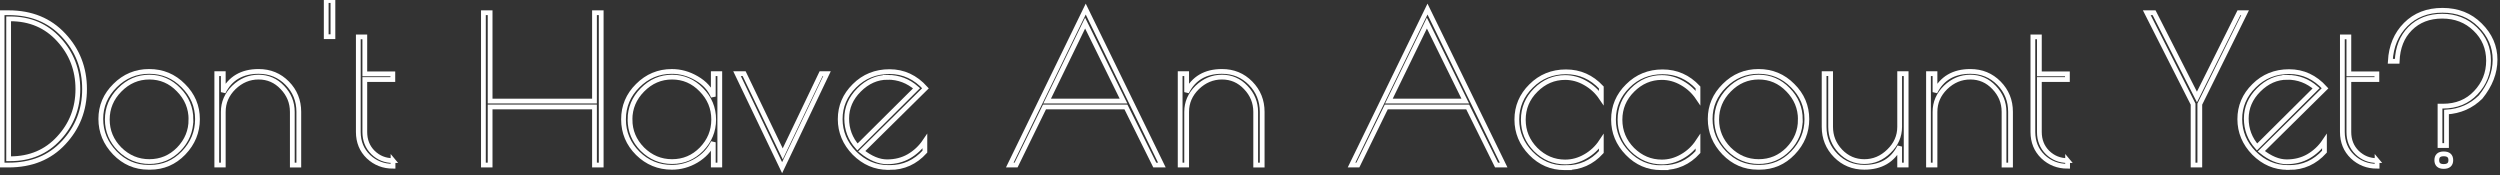 <?xml version="1.0" encoding="UTF-8" standalone="no"?>
<!-- Created with Inkscape (http://www.inkscape.org/) -->

<svg
   width="70.46mm"
   height="4.937mm"
   viewBox="0 0 70.46 4.937"
   version="1.1"
   id="svg6960"
   sodipodi:docname="loginQuestion.svg"
   inkscape:version="1.2.2 (b0a8486541, 2022-12-01)"
   xmlns:inkscape="http://www.inkscape.org/namespaces/inkscape"
   xmlns:sodipodi="http://sodipodi.sourceforge.net/DTD/sodipodi-0.dtd"
   xmlns="http://www.w3.org/2000/svg"
   xmlns:svg="http://www.w3.org/2000/svg">
  <rect x="0" y="0" width="70.46" height="4.937" fill="#333333" stroke="none"/>
  <sodipodi:namedview
     id="namedview7"
     pagecolor="#ffffff"
     bordercolor="#000000"
     borderopacity="0.25"
     inkscape:showpageshadow="2"
     inkscape:pageopacity="0.0"
     inkscape:pagecheckerboard="0"
     inkscape:deskcolor="#d1d1d1"
     inkscape:document-units="mm"
     showgrid="false"
     inkscape:zoom="1.2511679"
     inkscape:cx="228.1868"
     inkscape:cy="-71.133539"
     inkscape:window-width="1366"
     inkscape:window-height="717"
     inkscape:window-x="0"
     inkscape:window-y="27"
     inkscape:window-maximized="1"
     inkscape:current-layer="svg6960" />
  <defs
     id="defs6957" />
  <g
     id="layer1"
     transform="matrix(0.507,0,0,0.507,-7.802,-56.367)"
     style="stroke:#ffffff;stroke-opacity:1">
    <g
       aria-label="Don't Have An Account Yet?"
       id="text7083"
       style="font-size:11.289px;font-family:'Poiret One';-inkscape-font-specification:'Poiret One';fill:none;stroke:#ffffff;stroke-width:0.265;stroke-opacity:1">
      <path
         d="m 15.506,111.885 h 0.361 q 1.897,0 3.059,1.253 1.163,1.242 1.163,2.992 0,1.738 -1.163,2.98 -1.151,1.242 -3.059,1.242 h -0.361 z m 0.452,0.339 h -0.09 v 7.778 h 0.09 q 1.648,0 2.698,-1.14 1.061,-1.14 1.061,-2.732 0,-1.603 -1.061,-2.754 -1.05,-1.151 -2.698,-1.151 z"
         id="path1278"
         style="stroke:#ffffff;stroke-opacity:1" />
      <path
         d="m 23.634,120.476 q -1.084,0 -1.863,-0.802 -0.779,-0.813 -0.779,-1.885 0,-1.072 0.79,-1.851 0.79,-0.79 1.897,-0.79 1.118,0 1.897,0.79 0.79,0.779 0.79,1.863 0,1.072 -0.768,1.874 -0.768,0.802 -1.863,0.802 z m 2.371,-2.653 q 0,-0.96 -0.689,-1.659 -0.677,-0.7 -1.626,-0.7 -0.948,0 -1.648,0.711 -0.689,0.7 -0.689,1.648 0,0.948 0.689,1.648 0.7,0.689 1.648,0.689 0.96,0 1.637,-0.689 0.677,-0.7 0.677,-1.648 z"
         id="path1280"
         style="stroke:#ffffff;stroke-opacity:1" />
      <path
         d="m 27.8,120.352 h -0.361 v -5.08 h 0.361 v 1.027 q 0.576,-1.151 1.964,-1.151 0.948,0 1.592,0.655 0.643,0.655 0.643,1.592 v 2.958 h -0.361 v -2.958 q 0,-0.779 -0.553,-1.355 -0.542,-0.576 -1.321,-0.576 -0.779,0 -1.377,0.576 -0.587,0.576 -0.587,1.355 z"
         id="path1282"
         style="stroke:#ffffff;stroke-opacity:1" />
      <path
         d="m 33.523,113.217 v -2.009 h 0.373 v 2.009 z"
         id="path1284"
         style="stroke:#ffffff;stroke-opacity:1" />
      <path
         d="m 37.237,120.103 v 0.316 q -0.802,0 -1.366,-0.531 -0.564,-0.542 -0.564,-1.377 v -5.283 h 0.361 v 2.055 h 1.558 v 0.316 h -1.558 v 2.913 q 0,0.689 0.452,1.14 0.463,0.452 1.118,0.452 z"
         id="path1286"
         style="stroke:#ffffff;stroke-opacity:1" />
      <path
         d="m 48.436,111.885 h 0.373 v 8.467 h -0.373 v -3.229 h -5.802 v 3.229 h -0.373 v -8.467 h 0.373 v 4.911 h 5.802 z"
         id="path1288"
         style="stroke:#ffffff;stroke-opacity:1" />
      <path
         d="m 55.401,115.272 v 5.08 h -0.361 v -1.264 q -0.316,0.643 -0.948,1.016 -0.632,0.373 -1.355,0.373 -1.106,0 -1.897,-0.779 -0.79,-0.79 -0.79,-1.885 0,-1.095 0.79,-1.874 0.79,-0.79 1.897,-0.79 0.722,0 1.377,0.384 0.666,0.384 0.926,1.016 v -1.276 z m -4.99,2.551 q 0,0.948 0.689,1.648 0.7,0.689 1.648,0.689 0.96,0 1.637,-0.689 0.677,-0.7 0.677,-1.648 0,-0.96 -0.689,-1.659 -0.677,-0.7 -1.626,-0.7 -0.948,0 -1.648,0.711 -0.689,0.7 -0.689,1.648 z"
         id="path1290"
         style="stroke:#ffffff;stroke-opacity:1" />
      <path
         d="m 61.034,115.272 h 0.327 l -2.495,5.227 -2.506,-5.227 h 0.395 l 2.145,4.459 z"
         id="path1292"
         style="stroke:#ffffff;stroke-opacity:1" />
      <path
         d="m 64.861,120.487 h -0.102 q -1.072,0 -1.874,-0.802 -0.79,-0.813 -0.79,-1.885 0,-1.072 0.79,-1.851 0.79,-0.79 1.953,-0.79 1.163,0 1.998,0.926 l -3.545,3.5 q 0.734,0.587 1.411,0.587 0.677,0 1.208,-0.305 0.542,-0.316 0.892,-0.835 v 0.576 q -0.802,0.881 -1.942,0.881 z m -0.124,-5.012 q -0.892,0 -1.592,0.7 -0.689,0.689 -0.689,1.592 0,0.903 0.598,1.58 l 3.285,-3.263 q -0.7,-0.61 -1.603,-0.61 z"
         id="path1294"
         style="stroke:#ffffff;stroke-opacity:1" />
      <path
         d="m 75.744,111.682 4.233,8.67 H 79.582 l -1.603,-3.229 h -4.527 l -1.58,3.229 h -0.35 z m -0.034,0.779 -2.111,4.335 h 4.245 z"
         id="path1296"
         style="stroke:#ffffff;stroke-opacity:1" />
      <path
         d="m 81.354,120.352 h -0.361 v -5.08 h 0.361 v 1.027 q 0.576,-1.151 1.964,-1.151 0.948,0 1.592,0.655 0.643,0.655 0.643,1.592 v 2.958 h -0.361 v -2.958 q 0,-0.779 -0.553,-1.355 -0.542,-0.576 -1.321,-0.576 -0.779,0 -1.377,0.576 -0.587,0.576 -0.587,1.355 z"
         id="path1298"
         style="stroke:#ffffff;stroke-opacity:1" />
      <path
         d="m 94.743,111.682 4.233,8.67 H 98.581 l -1.603,-3.229 h -4.527 l -1.58,3.229 h -0.35 z m -0.034,0.779 -2.111,4.335 h 4.245 z"
         id="path1300"
         style="stroke:#ffffff;stroke-opacity:1" />
      <path
         d="m 102.453,120.499 h -0.102 q -1.084,0 -1.863,-0.802 -0.779,-0.802 -0.779,-1.874 0,-1.084 0.79,-1.863 0.79,-0.79 1.942,-0.79 1.151,0 1.964,0.869 v 0.576 q -0.35,-0.519 -0.892,-0.824 -0.531,-0.305 -1.118,-0.305 -0.937,0 -1.637,0.7 -0.689,0.689 -0.689,1.648 0,0.96 0.689,1.659 0.7,0.689 1.637,0.689 0.587,0 1.118,-0.305 0.542,-0.305 0.892,-0.835 v 0.587 q -0.79,0.869 -1.953,0.869 z"
         id="path1302"
         style="stroke:#ffffff;stroke-opacity:1" />
      <path
         d="m 107.827,120.499 h -0.102 q -1.084,0 -1.863,-0.802 -0.779,-0.802 -0.779,-1.874 0,-1.084 0.79,-1.863 0.79,-0.79 1.942,-0.79 1.151,0 1.964,0.869 v 0.576 q -0.35,-0.519 -0.892,-0.824 -0.531,-0.305 -1.118,-0.305 -0.937,0 -1.637,0.7 -0.689,0.689 -0.689,1.648 0,0.96 0.689,1.659 0.7,0.689 1.637,0.689 0.587,0 1.118,-0.305 0.542,-0.305 0.892,-0.835 v 0.587 q -0.79,0.869 -1.953,0.869 z"
         id="path1304"
         style="stroke:#ffffff;stroke-opacity:1" />
      <path
         d="m 113.099,120.476 q -1.084,0 -1.863,-0.802 -0.779,-0.813 -0.779,-1.885 0,-1.072 0.79,-1.851 0.79,-0.79 1.897,-0.79 1.118,0 1.897,0.79 0.79,0.779 0.79,1.863 0,1.072 -0.768,1.874 -0.768,0.802 -1.863,0.802 z m 2.371,-2.653 q 0,-0.96 -0.689,-1.659 -0.677,-0.7 -1.626,-0.7 -0.948,0 -1.648,0.711 -0.689,0.7 -0.689,1.648 0,0.948 0.689,1.648 0.7,0.689 1.648,0.689 0.96,0 1.637,-0.689 0.677,-0.7 0.677,-1.648 z"
         id="path1306"
         style="stroke:#ffffff;stroke-opacity:1" />
      <path
         d="m 120.99,115.272 h 0.361 v 5.08 h -0.361 v -1.027 q -0.576,1.151 -1.964,1.151 -0.948,0 -1.592,-0.655 -0.643,-0.655 -0.643,-1.592 v -2.958 h 0.361 v 2.958 q 0,0.779 0.542,1.355 0.553,0.576 1.332,0.576 0.779,0 1.366,-0.576 0.598,-0.576 0.598,-1.355 z"
         id="path1308"
         style="stroke:#ffffff;stroke-opacity:1" />
      <path
         d="m 122.954,120.352 h -0.361 v -5.08 h 0.361 v 1.027 q 0.576,-1.151 1.964,-1.151 0.948,0 1.592,0.655 0.643,0.655 0.643,1.592 v 2.958 h -0.361 v -2.958 q 0,-0.779 -0.553,-1.355 -0.542,-0.576 -1.321,-0.576 -0.779,0 -1.377,0.576 -0.587,0.576 -0.587,1.355 z"
         id="path1310"
         style="stroke:#ffffff;stroke-opacity:1" />
      <path
         d="m 130.326,120.103 v 0.316 q -0.802,0 -1.366,-0.531 -0.564,-0.542 -0.564,-1.377 v -5.283 h 0.361 v 2.055 h 1.558 v 0.316 h -1.558 v 2.913 q 0,0.689 0.452,1.14 0.463,0.452 1.118,0.452 z"
         id="path1312"
         style="stroke:#ffffff;stroke-opacity:1" />
      <path
         d="m 137.675,120.352 h -0.373 v -3.387 l -2.574,-5.08 h 0.406 l 2.382,4.685 2.337,-4.685 h 0.339 l -2.517,5.08 z"
         id="path1314"
         style="stroke:#ffffff;stroke-opacity:1" />
      <path
         d="m 142.664,120.487 h -0.102 q -1.072,0 -1.874,-0.802 -0.79,-0.813 -0.79,-1.885 0,-1.072 0.79,-1.851 0.79,-0.79 1.953,-0.79 1.163,0 1.998,0.926 l -3.545,3.5 q 0.734,0.587 1.411,0.587 0.677,0 1.208,-0.305 0.542,-0.316 0.892,-0.835 v 0.576 q -0.802,0.881 -1.942,0.881 z m -0.124,-5.012 q -0.892,0 -1.592,0.7 -0.689,0.689 -0.689,1.592 0,0.903 0.598,1.58 l 3.285,-3.263 q -0.7,-0.61 -1.603,-0.61 z"
         id="path1316"
         style="stroke:#ffffff;stroke-opacity:1" />
      <path
         d="m 147.53,120.103 v 0.316 q -0.802,0 -1.366,-0.531 -0.564,-0.542 -0.564,-1.377 v -5.283 h 0.361 v 2.055 h 1.558 v 0.316 h -1.558 v 2.913 q 0,0.689 0.452,1.14 0.463,0.452 1.118,0.452 z"
         id="path1318"
         style="stroke:#ffffff;stroke-opacity:1" />
      <path
         d="m 148.264,114.583 q 0.068,-1.253 0.858,-2.043 0.79,-0.79 2.043,-0.79 1.264,0 2.088,0.824 0.835,0.824 0.835,1.919 0,1.084 -0.802,2.077 -0.779,0.768 -1.897,0.835 v 1.863 h -0.361 v -2.19 h 0.158 q 1.129,0 1.829,-0.745 0.711,-0.745 0.711,-1.784 0,-1.05 -0.745,-1.761 -0.734,-0.711 -1.829,-0.711 -1.095,0 -1.784,0.689 -0.677,0.677 -0.722,1.818 z m 2.969,5.848 q -0.384,0 -0.384,-0.35 0,-0.35 0.384,-0.35 0.395,0 0.395,0.35 0,0.35 -0.395,0.35 z"
         id="path1320"
         style="stroke:#ffffff;stroke-opacity:1" />
    </g>
  </g>
</svg>
